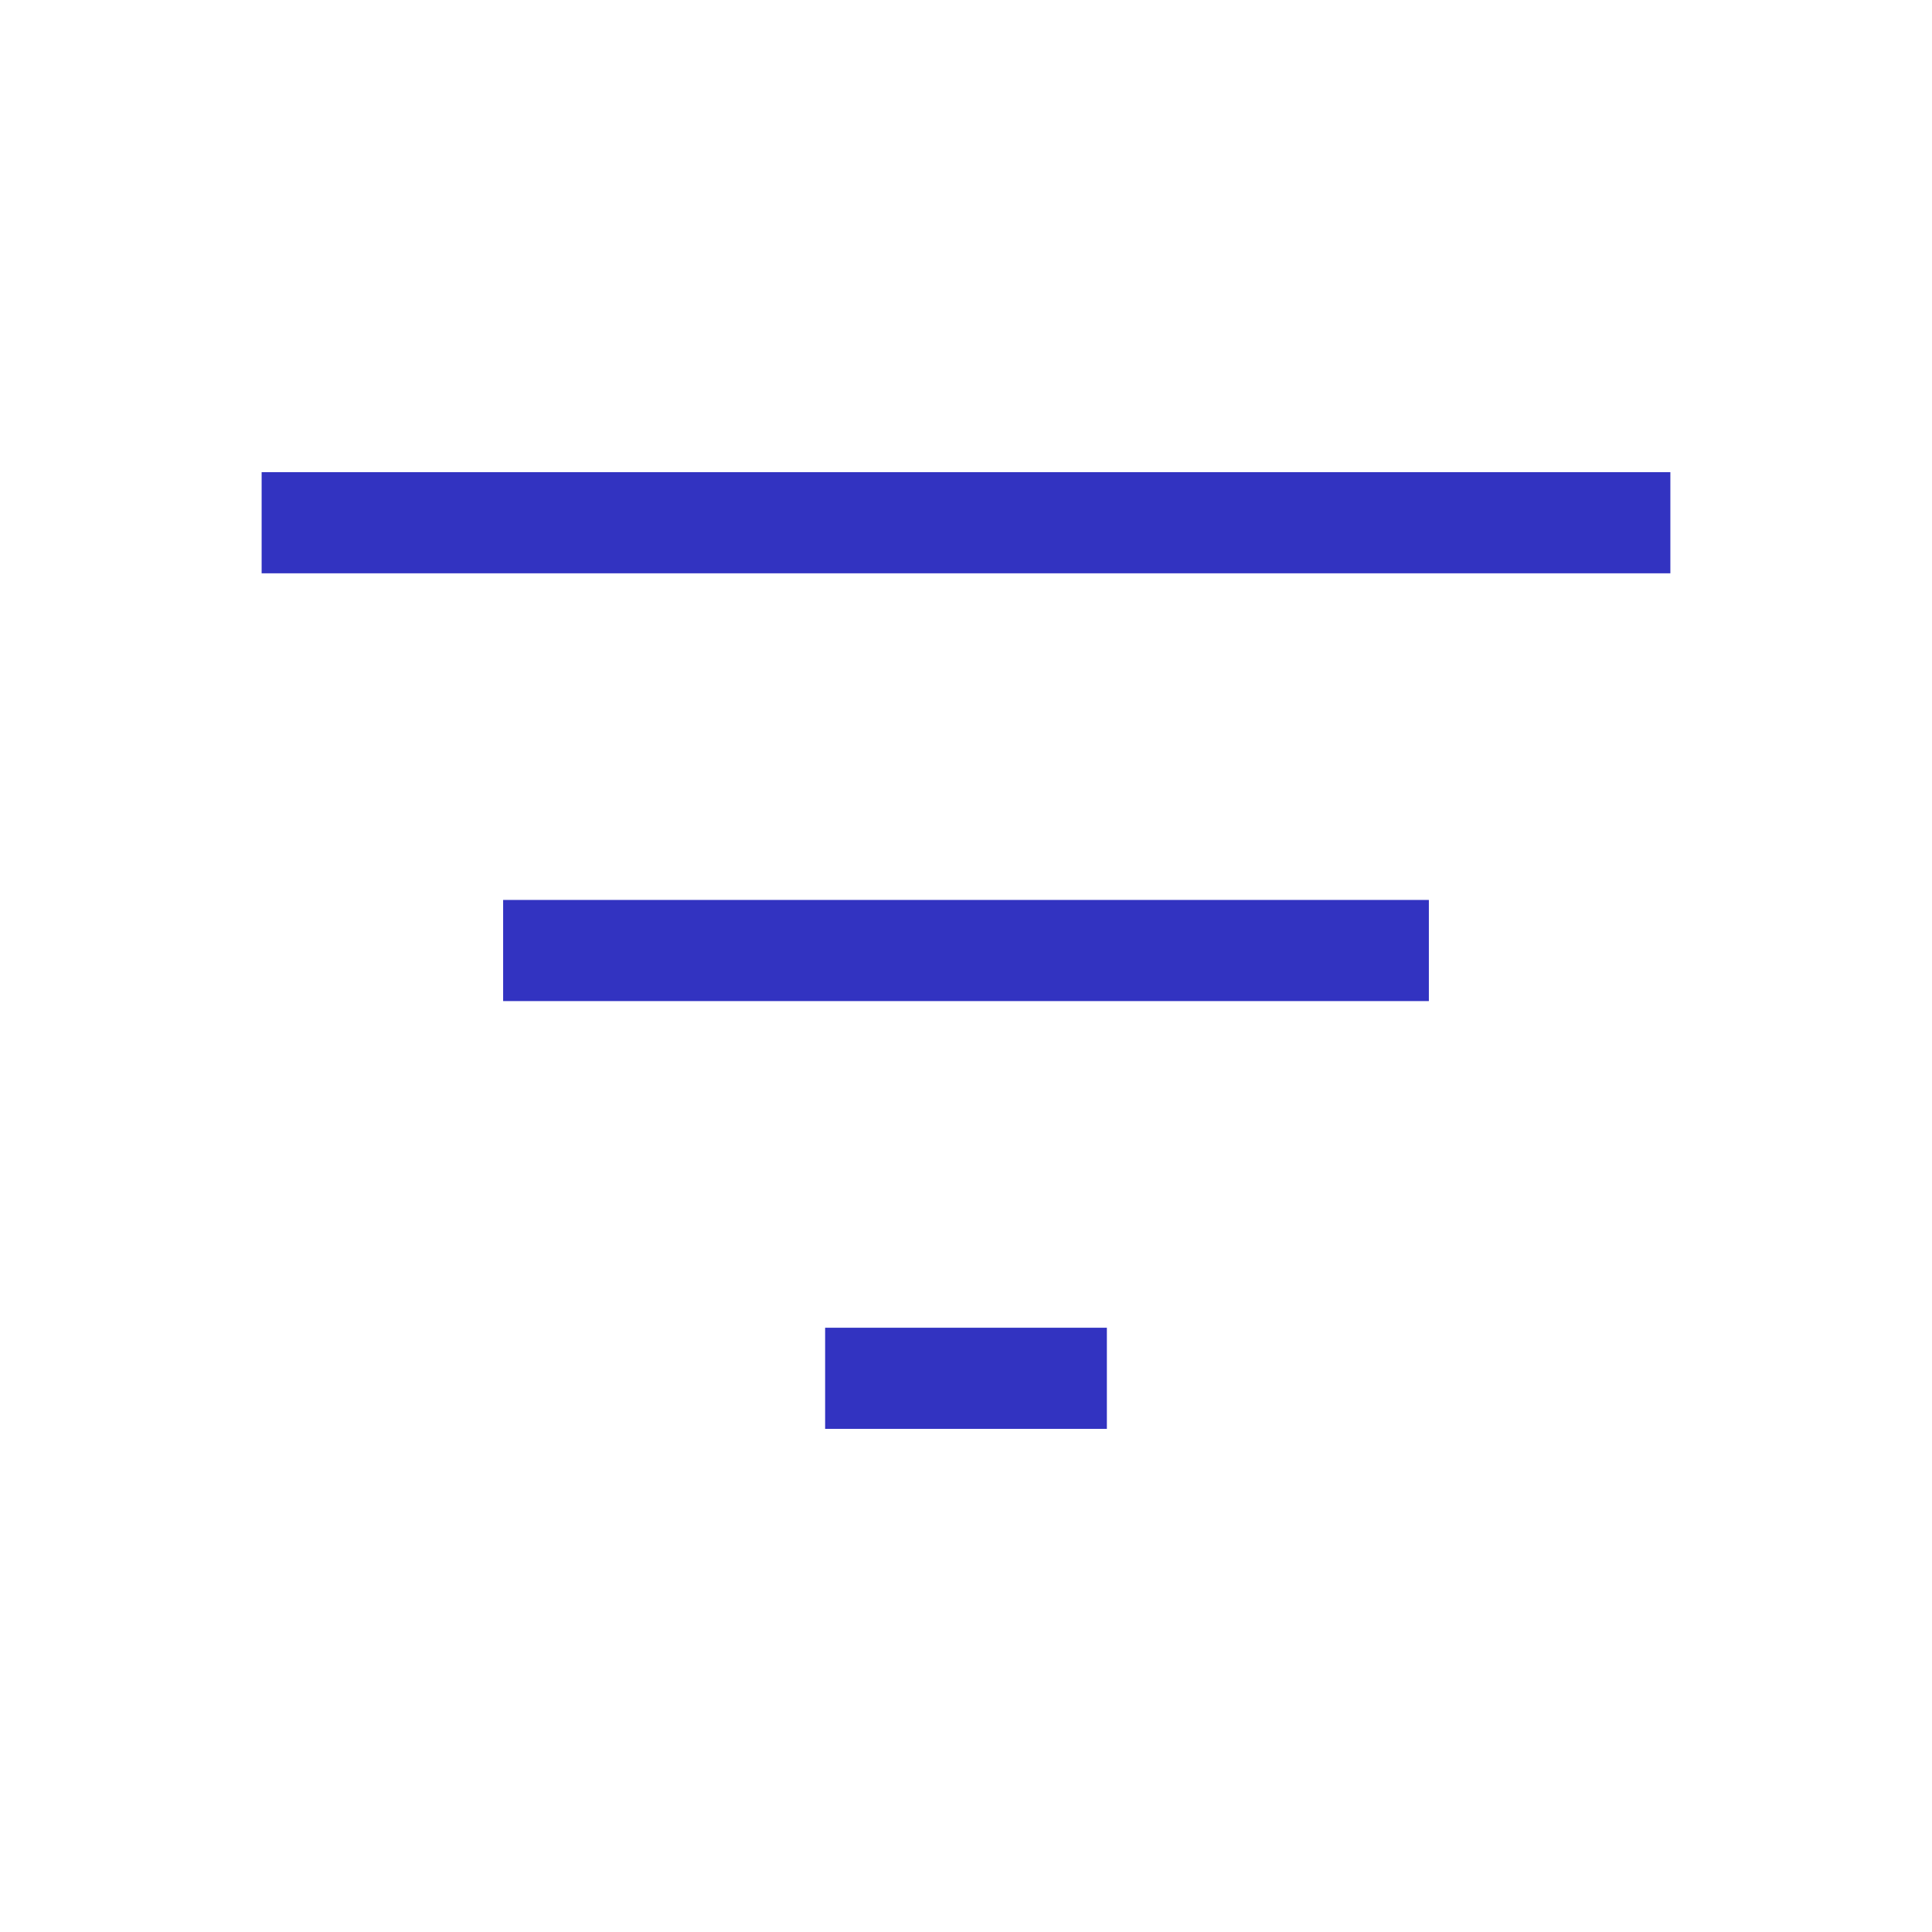 <svg width="200" height="200" viewBox="0 0 200 200" fill="none" xmlns="http://www.w3.org/2000/svg">
<g clip-path="url(#clip0_3449_5547)">
<path d="M85.417 147.916V137.447H114.583V147.916H85.417ZM52.084 103.632V93.162H147.916V103.632H52.084ZM27.084 59.348V48.878H172.916V59.348H27.084Z" fill="#3233C1"/>
</g>
<defs>
<clipPath id="clip0_3449_5547">
<rect width="200" height="200" fill="white"/>
</clipPath>
</defs>
</svg>
